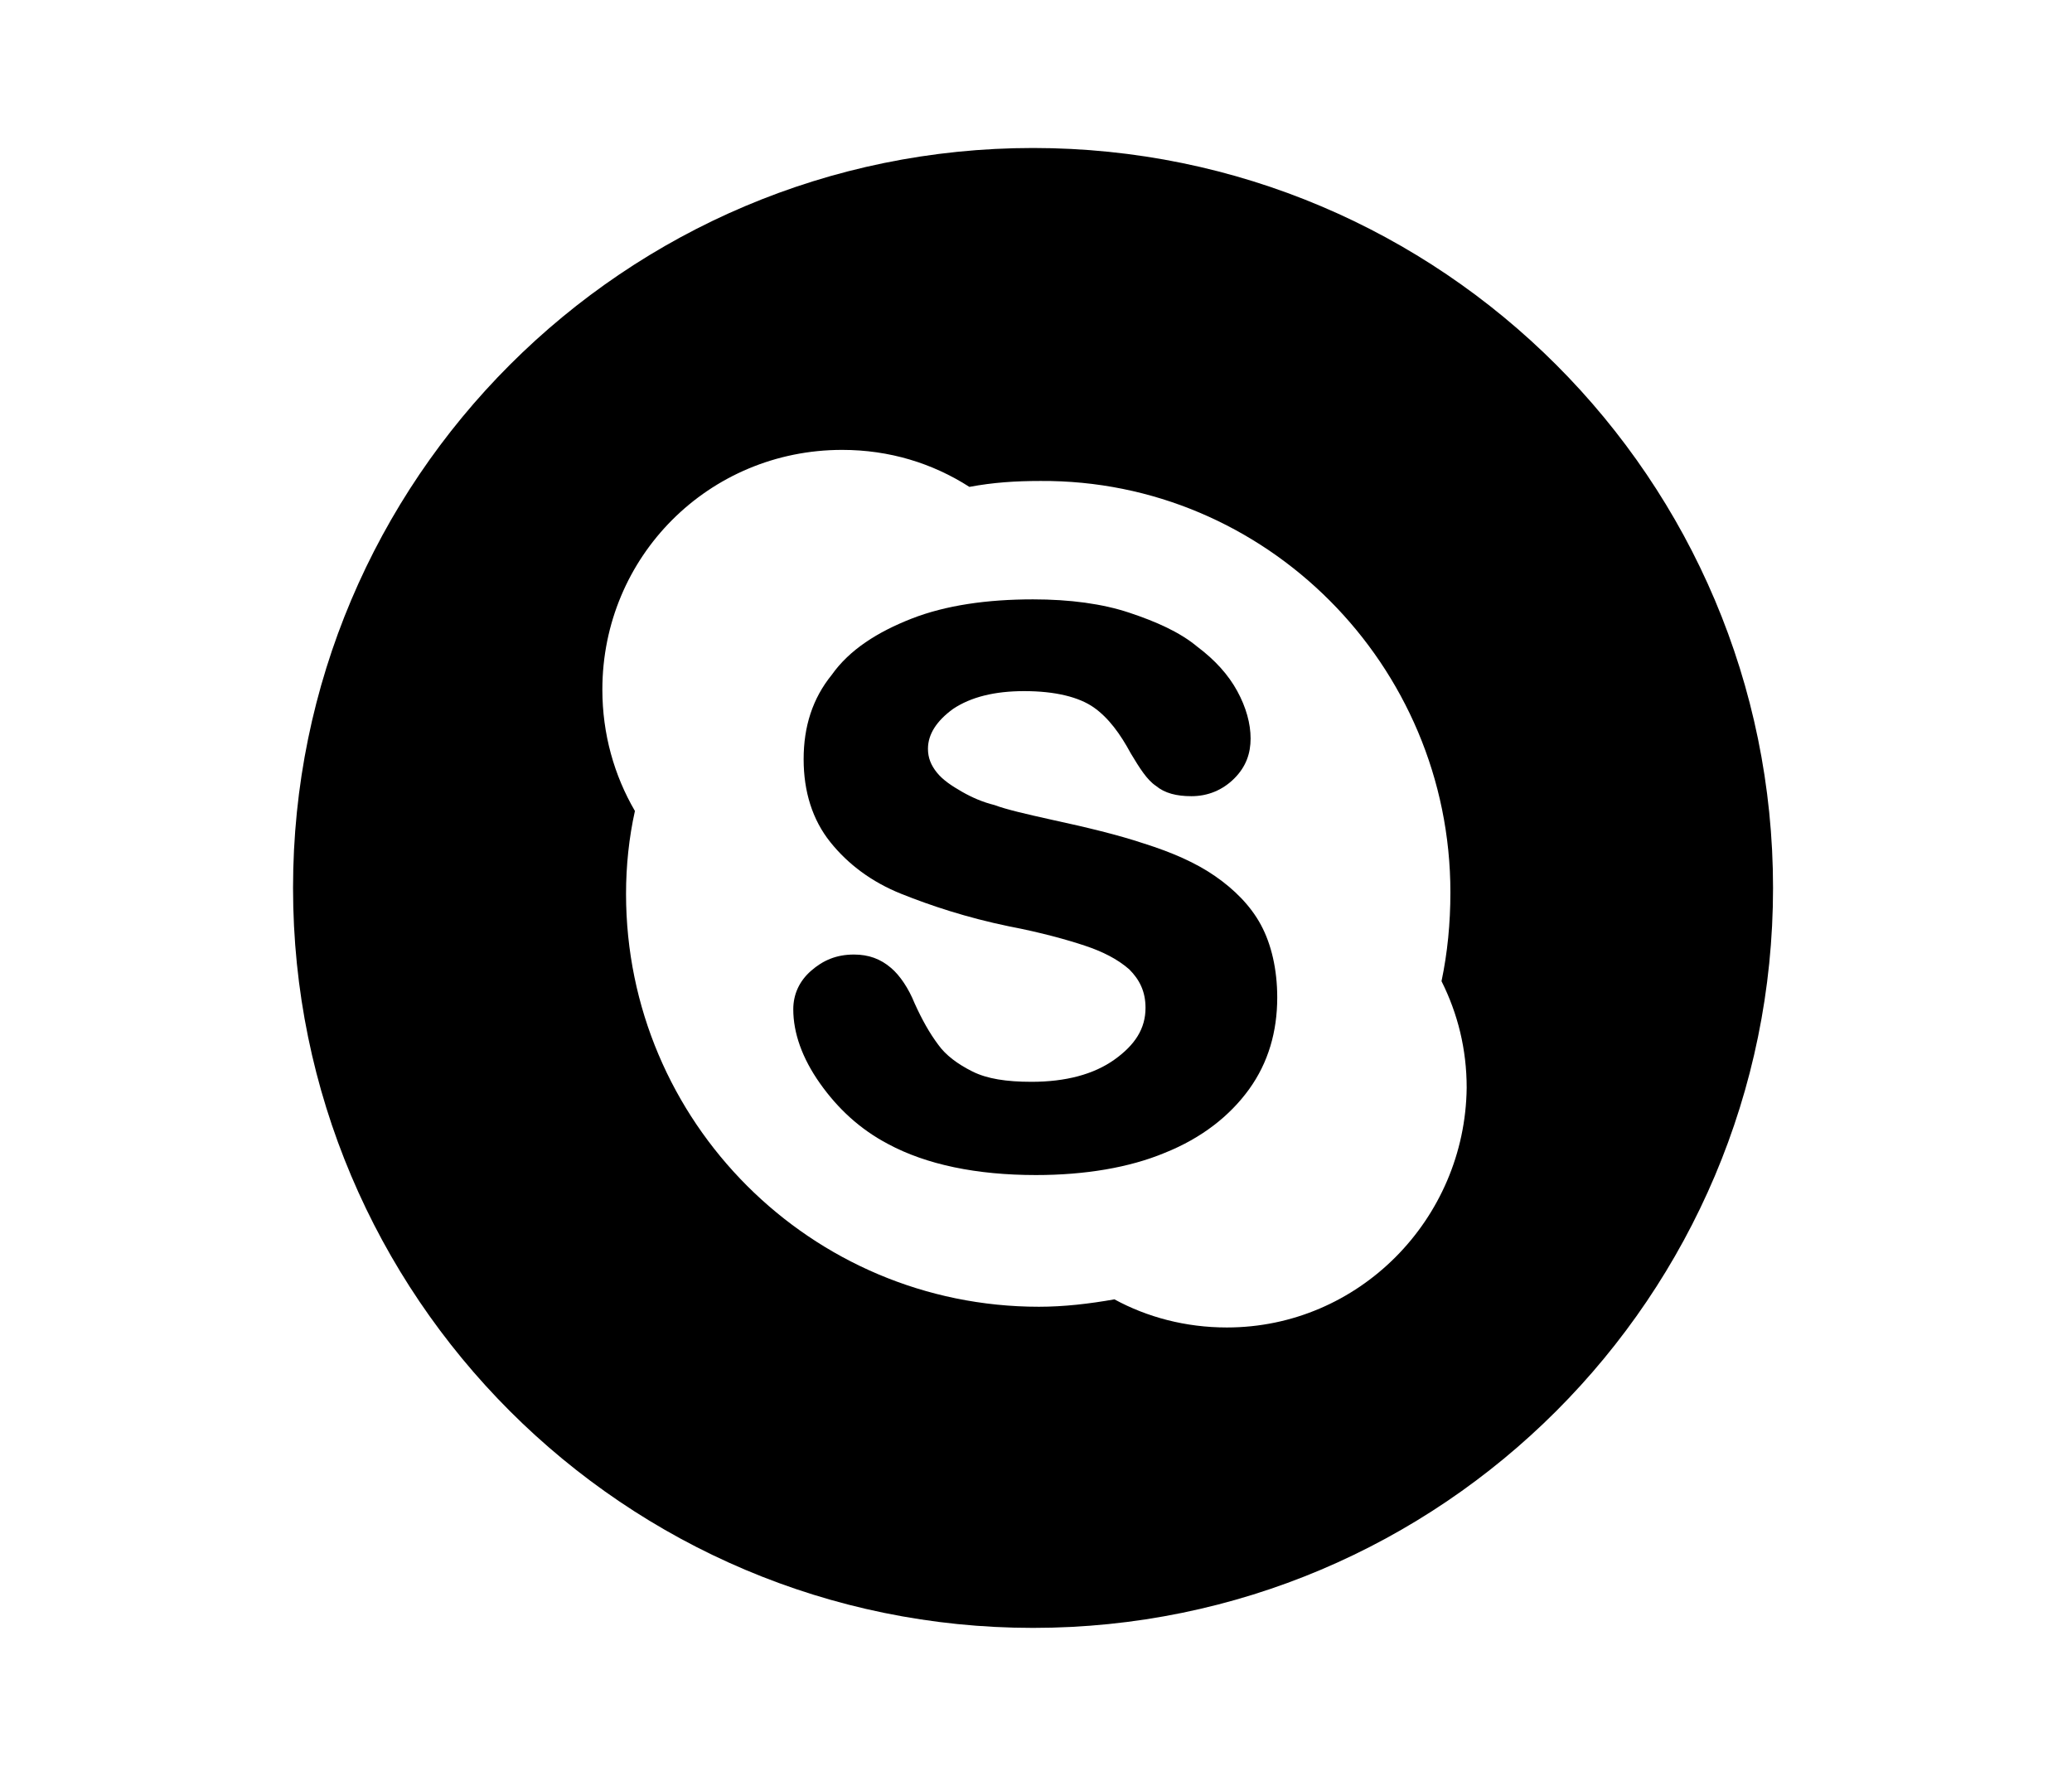 <?xml version="1.0" encoding="utf-8"?>
<!-- Generator: Adobe Illustrator 19.1.0, SVG Export Plug-In . SVG Version: 6.00 Build 0)  -->
<svg version="1.1" id="Layer_1" xmlns="http://www.w3.org/2000/svg" xmlns:xlink="http://www.w3.org/1999/xlink" x="0px" y="0px"
	 viewBox="0 0 140 120" style="enable-background:new 0 0 140 120;" xml:space="preserve">
<g>
	<path d="M82.1,59.2c-1.3-0.9-2.9-1.6-4.8-2.2c-1.8-0.6-3.9-1.1-6.2-1.6c-1.8-0.4-3.1-0.7-3.9-1c-0.8-0.2-1.5-0.5-2.2-0.9
		c-0.7-0.4-1.3-0.8-1.7-1.3c-0.4-0.5-0.6-1-0.6-1.6c0-1,0.6-1.9,1.7-2.7c1.2-0.8,2.8-1.2,4.8-1.2c2.1,0,3.7,0.4,4.7,1.1
		c1,0.7,1.8,1.8,2.5,3.1c0.6,1,1.1,1.8,1.7,2.2c0.6,0.5,1.4,0.7,2.4,0.7c1.1,0,2.1-0.4,2.9-1.2c0.8-0.8,1.1-1.7,1.1-2.7
		c0-1-0.3-2.1-0.9-3.2c-0.6-1.1-1.5-2.1-2.7-3c-1.2-1-2.8-1.7-4.6-2.3c-1.8-0.6-4-0.9-6.5-0.9c-3.1,0-5.9,0.4-8.2,1.3
		c-2.3,0.9-4.2,2.1-5.4,3.8c-1.3,1.6-1.9,3.5-1.9,5.7c0,2.2,0.6,4.1,1.8,5.6c1.2,1.5,2.8,2.7,4.8,3.5c2,0.8,4.4,1.6,7.3,2.2
		c2.1,0.4,3.9,0.9,5.1,1.3c1.2,0.4,2.2,0.9,3,1.6c0.7,0.7,1.1,1.5,1.1,2.6c0,1.4-0.7,2.5-2.1,3.5c-1.4,1-3.3,1.5-5.6,1.5
		c-1.7,0-3-0.2-4-0.7c-1-0.5-1.8-1.1-2.3-1.8c-0.6-0.8-1.1-1.7-1.6-2.8c-0.4-1-1-1.9-1.6-2.4c-0.7-0.6-1.5-0.9-2.5-0.9
		c-1.2,0-2.1,0.4-2.9,1.1c-0.8,0.7-1.2,1.6-1.2,2.6c0,1.6,0.6,3.3,1.8,5c1.2,1.7,2.7,3.1,4.6,4.1c2.6,1.4,6,2.1,10,2.1
		c3.3,0,6.3-0.5,8.7-1.5c2.5-1,4.4-2.5,5.7-4.3c1.3-1.8,1.9-3.9,1.9-6.2c0-1.9-0.4-3.6-1.1-4.9C84.5,61.2,83.4,60.1,82.1,59.2z"/>
	<path d="M69.8,10c-27.6,0-50,22.4-50,50c0,27.6,22.4,50,50,50c27.6,0,50-22.4,50-50C119.8,32.4,97.4,10,69.8,10z M82.9,89.7
		c-2.8,0-5.4-0.7-7.6-1.9c-1.7,0.3-3.4,0.5-5.1,0.5c-15.4,0-27.9-12.5-27.9-27.9c0-1.9,0.2-3.8,0.6-5.6c-1.4-2.4-2.2-5.2-2.2-8.2
		c0-9,7.2-16.2,16.2-16.2c3.2,0,6.1,0.9,8.6,2.5c1.6-0.3,3.1-0.4,4.8-0.4C85.5,32.4,98,44.9,98,60.3c0,2.1-0.2,4.1-0.6,6
		c1.1,2.2,1.7,4.6,1.7,7.2C99,82.4,91.8,89.7,82.9,89.7z"/>
</g>
</svg>

